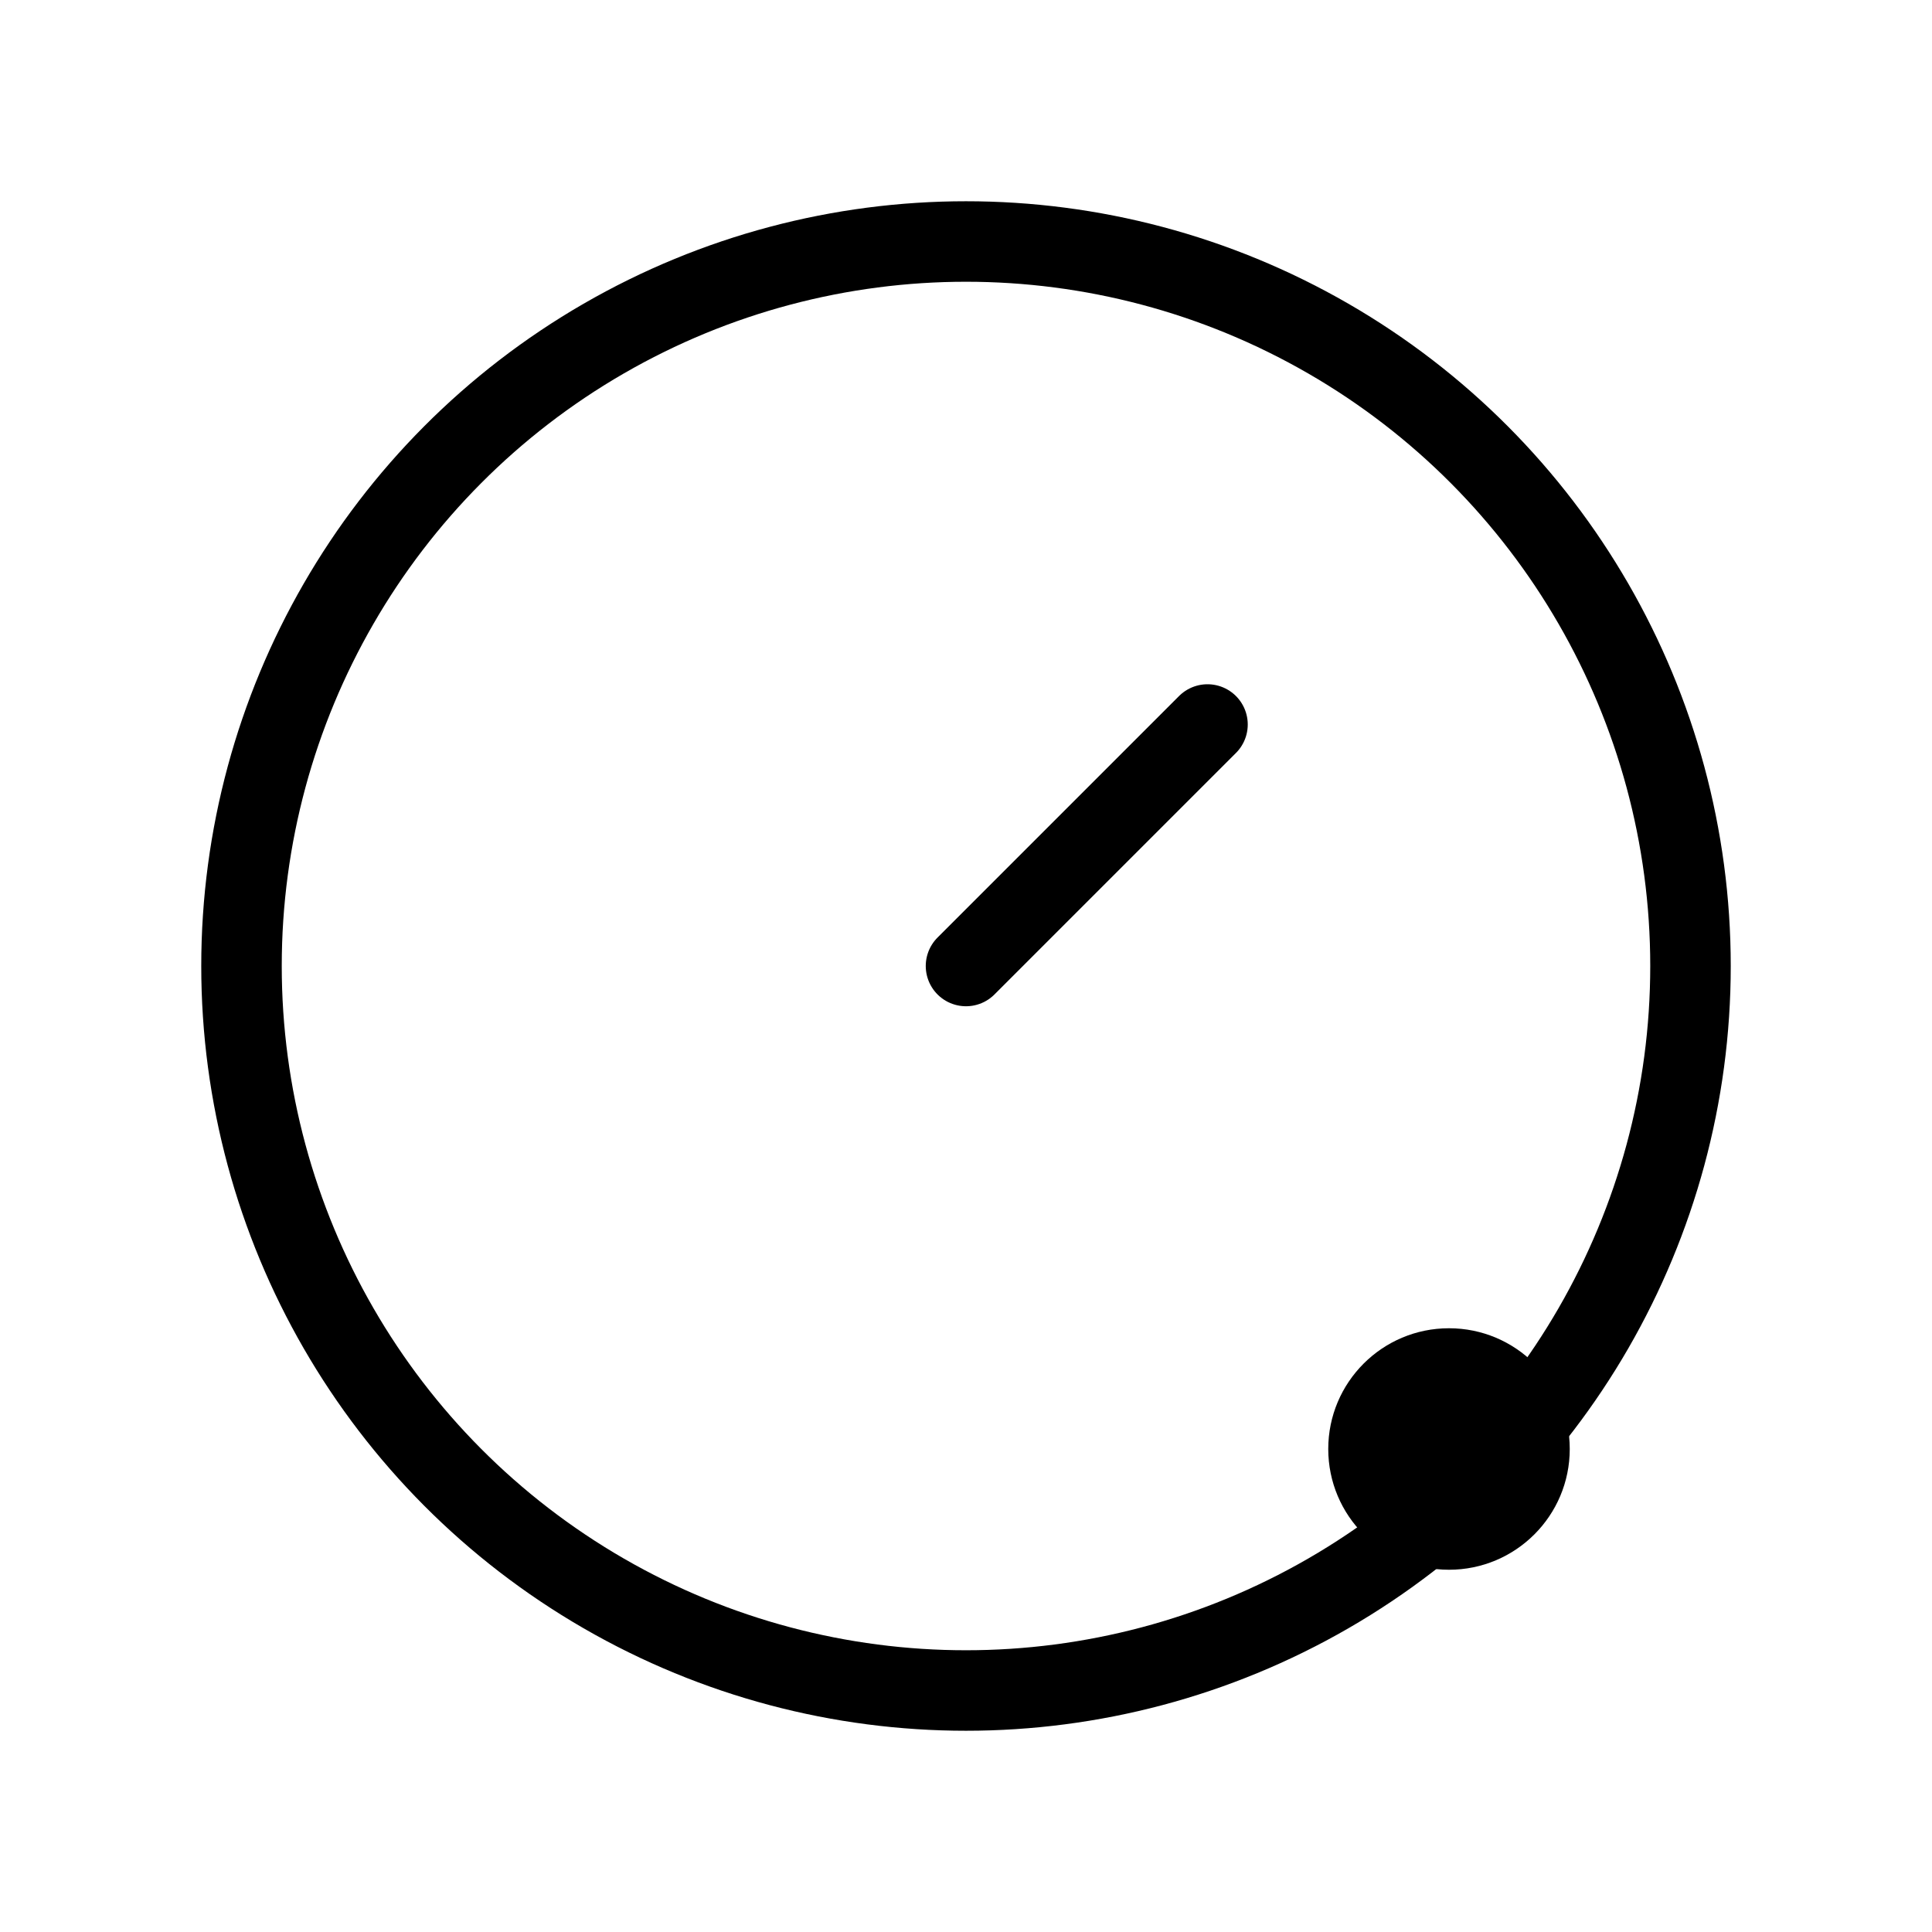<svg width="521" height="521" viewBox="0 0 48 48" xmlns="http://www.w3.org/2000/svg" fill="none">
  <circle cx="24" cy="24" r="18" stroke="black" stroke-width="2" />
  <line x1="24" y1="24" x2="30" y2="18" stroke="black" stroke-width="2" stroke-linecap="round"/>
  <circle cx="36" cy="36" r="3" fill="black"/>
</svg>